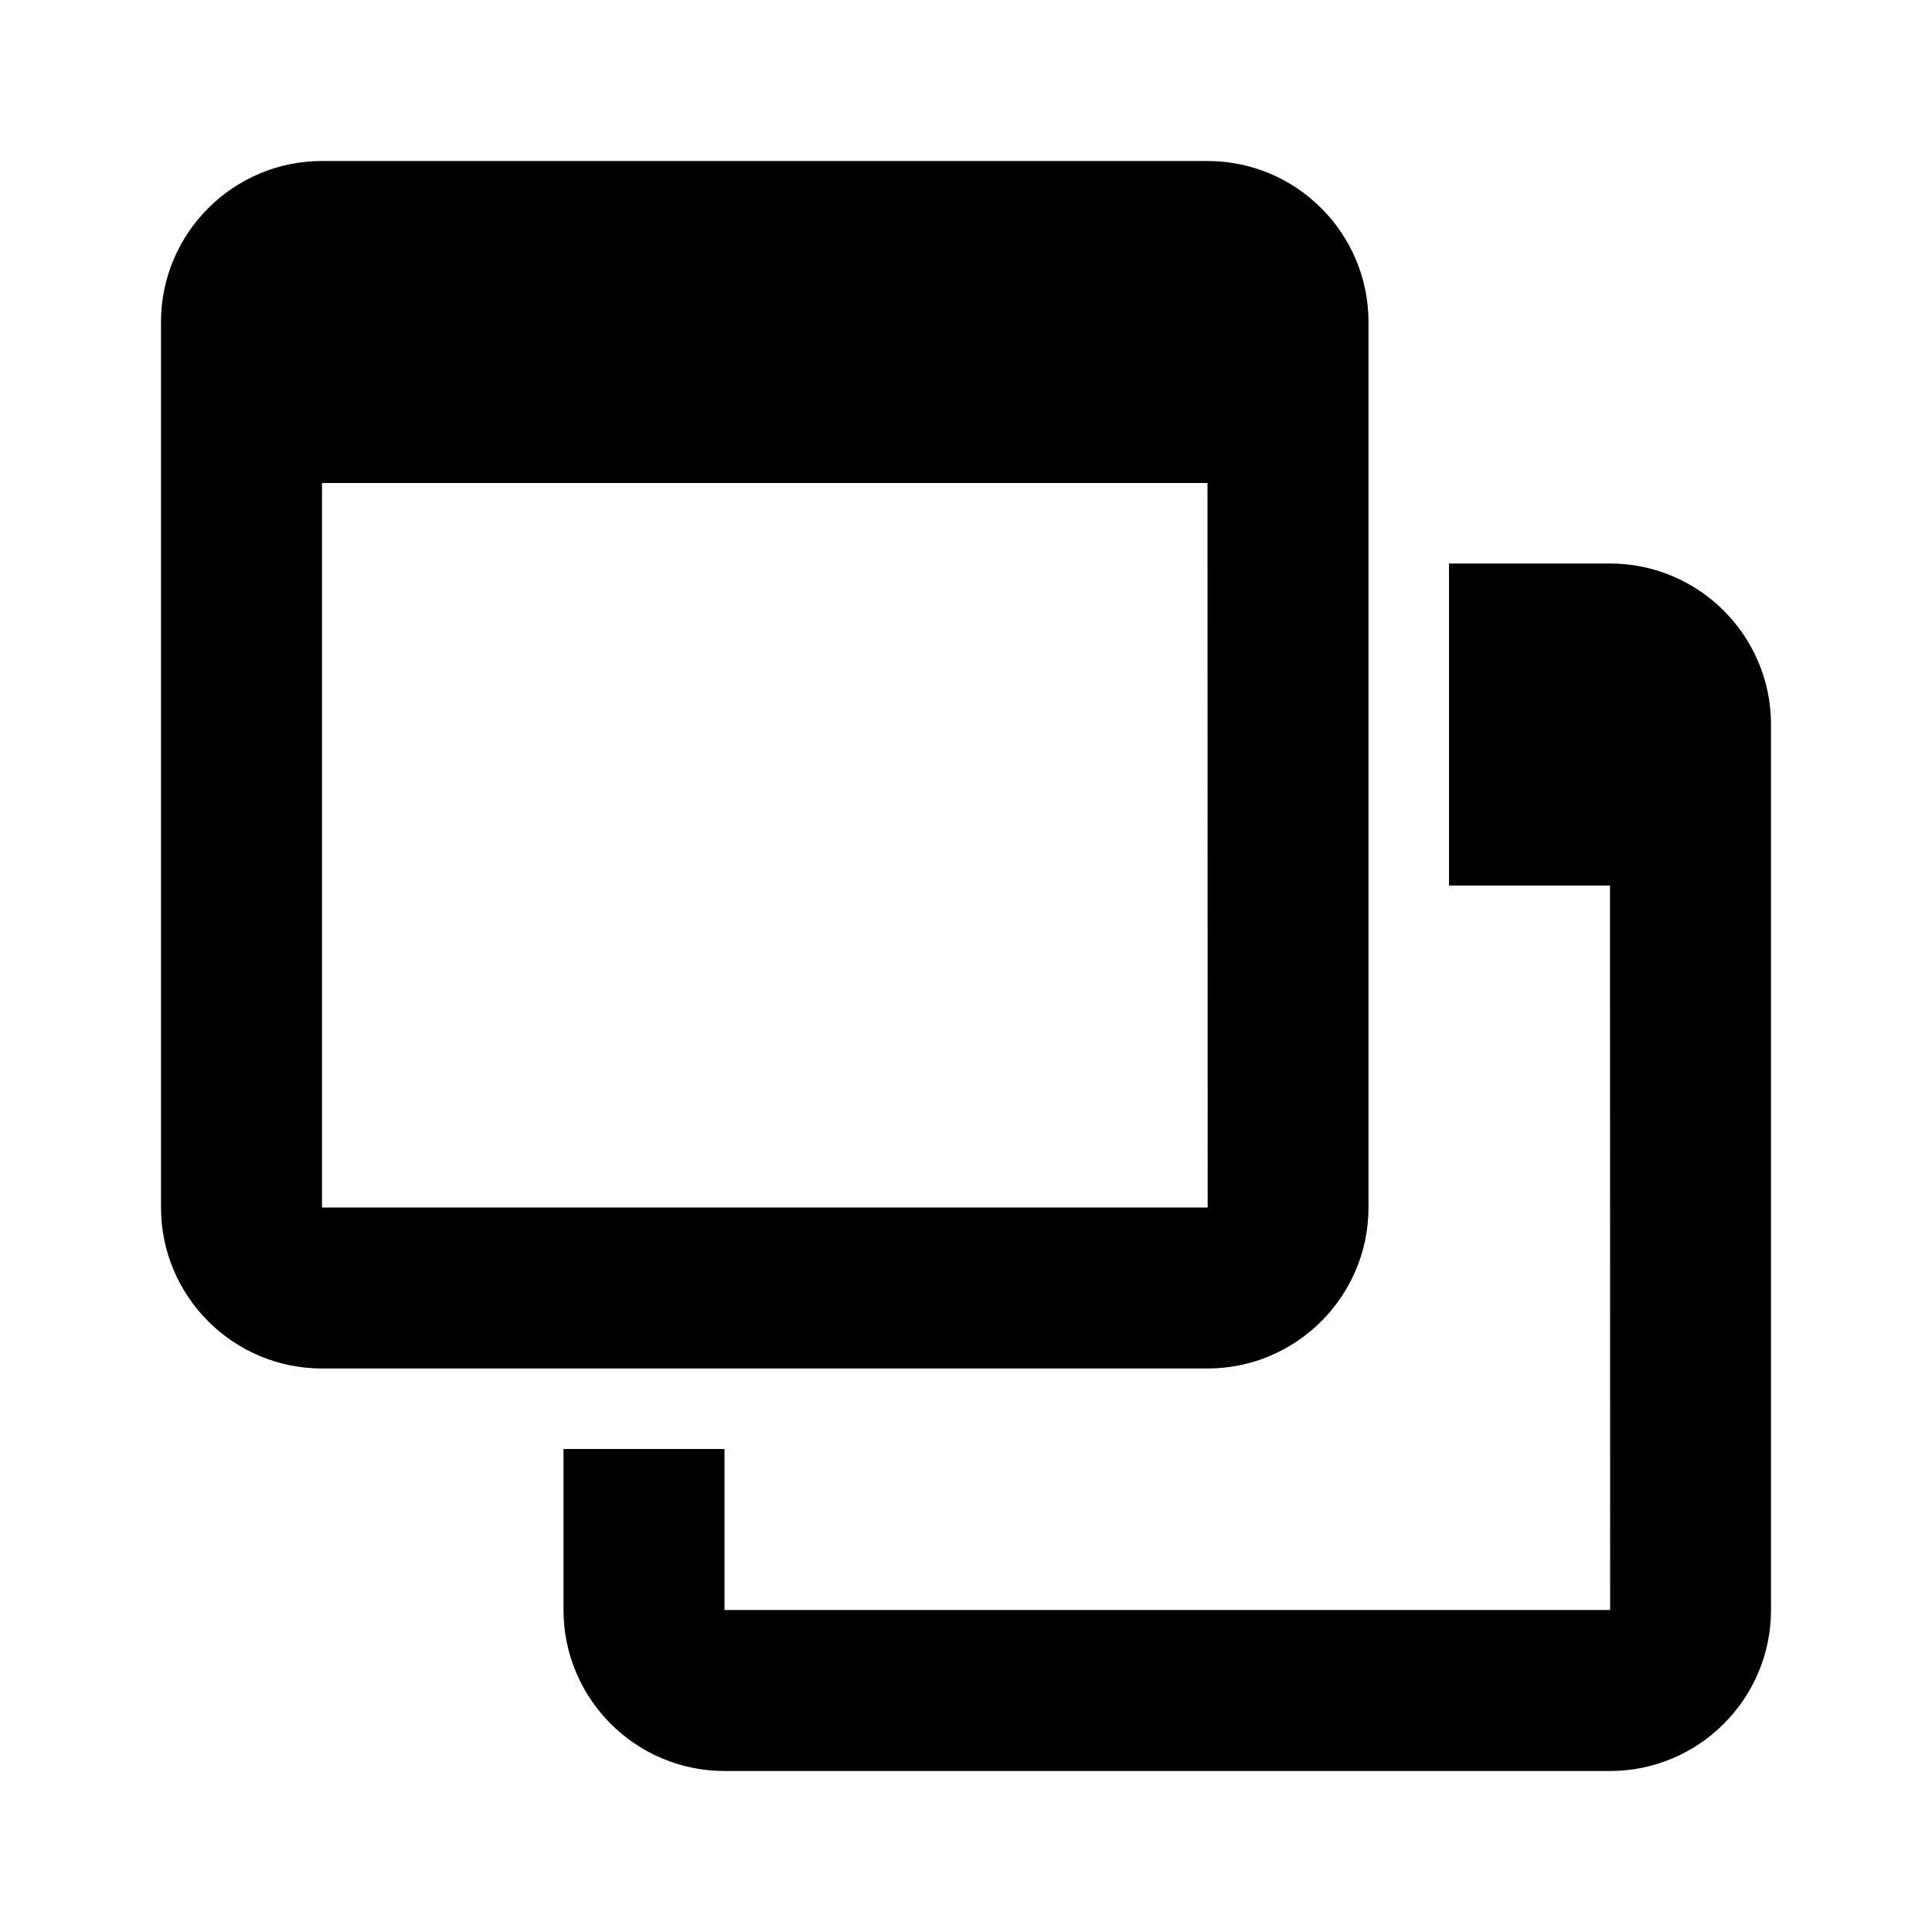 <?xml version="1.0" encoding="utf-8"?>
<!-- Generator: Adobe Illustrator 22.0.1, SVG Export Plug-In . SVG Version: 6.00 Build 0)  -->
<svg version="1.1" id="Layer_1" xmlns="http://www.w3.org/2000/svg" xmlns:xlink="http://www.w3.org/1999/xlink" x="0px" y="0px"
	 width="24px" height="24px" viewBox="0 0 24 24" style="enable-background:new 0 0 24 24;" xml:space="preserve">
<style type="text/css">
	.st0{display:none;opacity:0;}
	.st1{display:inline;fill:#FFFFFF;}
</style>
<g class="st0">
	<rect class="st1" width="0.958" height="24"/>
	
		<rect x="11.521" y="11.521" transform="matrix(-1.836970e-16 1 -1 -1.836970e-16 35.521 11.521)" class="st1" width="0.958" height="24"/>
</g>
<path d="M15,2H4C2.897,2,2,2.897,2,4v11c0,1.103,0.897,2,2,2h11c1.103,0,2-0.897,2-2V4
	C17,2.897,16.103,2,15,2z M4,15V6h11l0.002,9H4z"/>
<g>
	<path d="M20,7h-2v4h2l0.002,9H9v-2H7v2c0,1.103,0.897,2,2,2h11c1.103,0,2-0.897,2-2V9
		C22,7.897,21.103,7,20,7z"/>
</g>
</svg>
